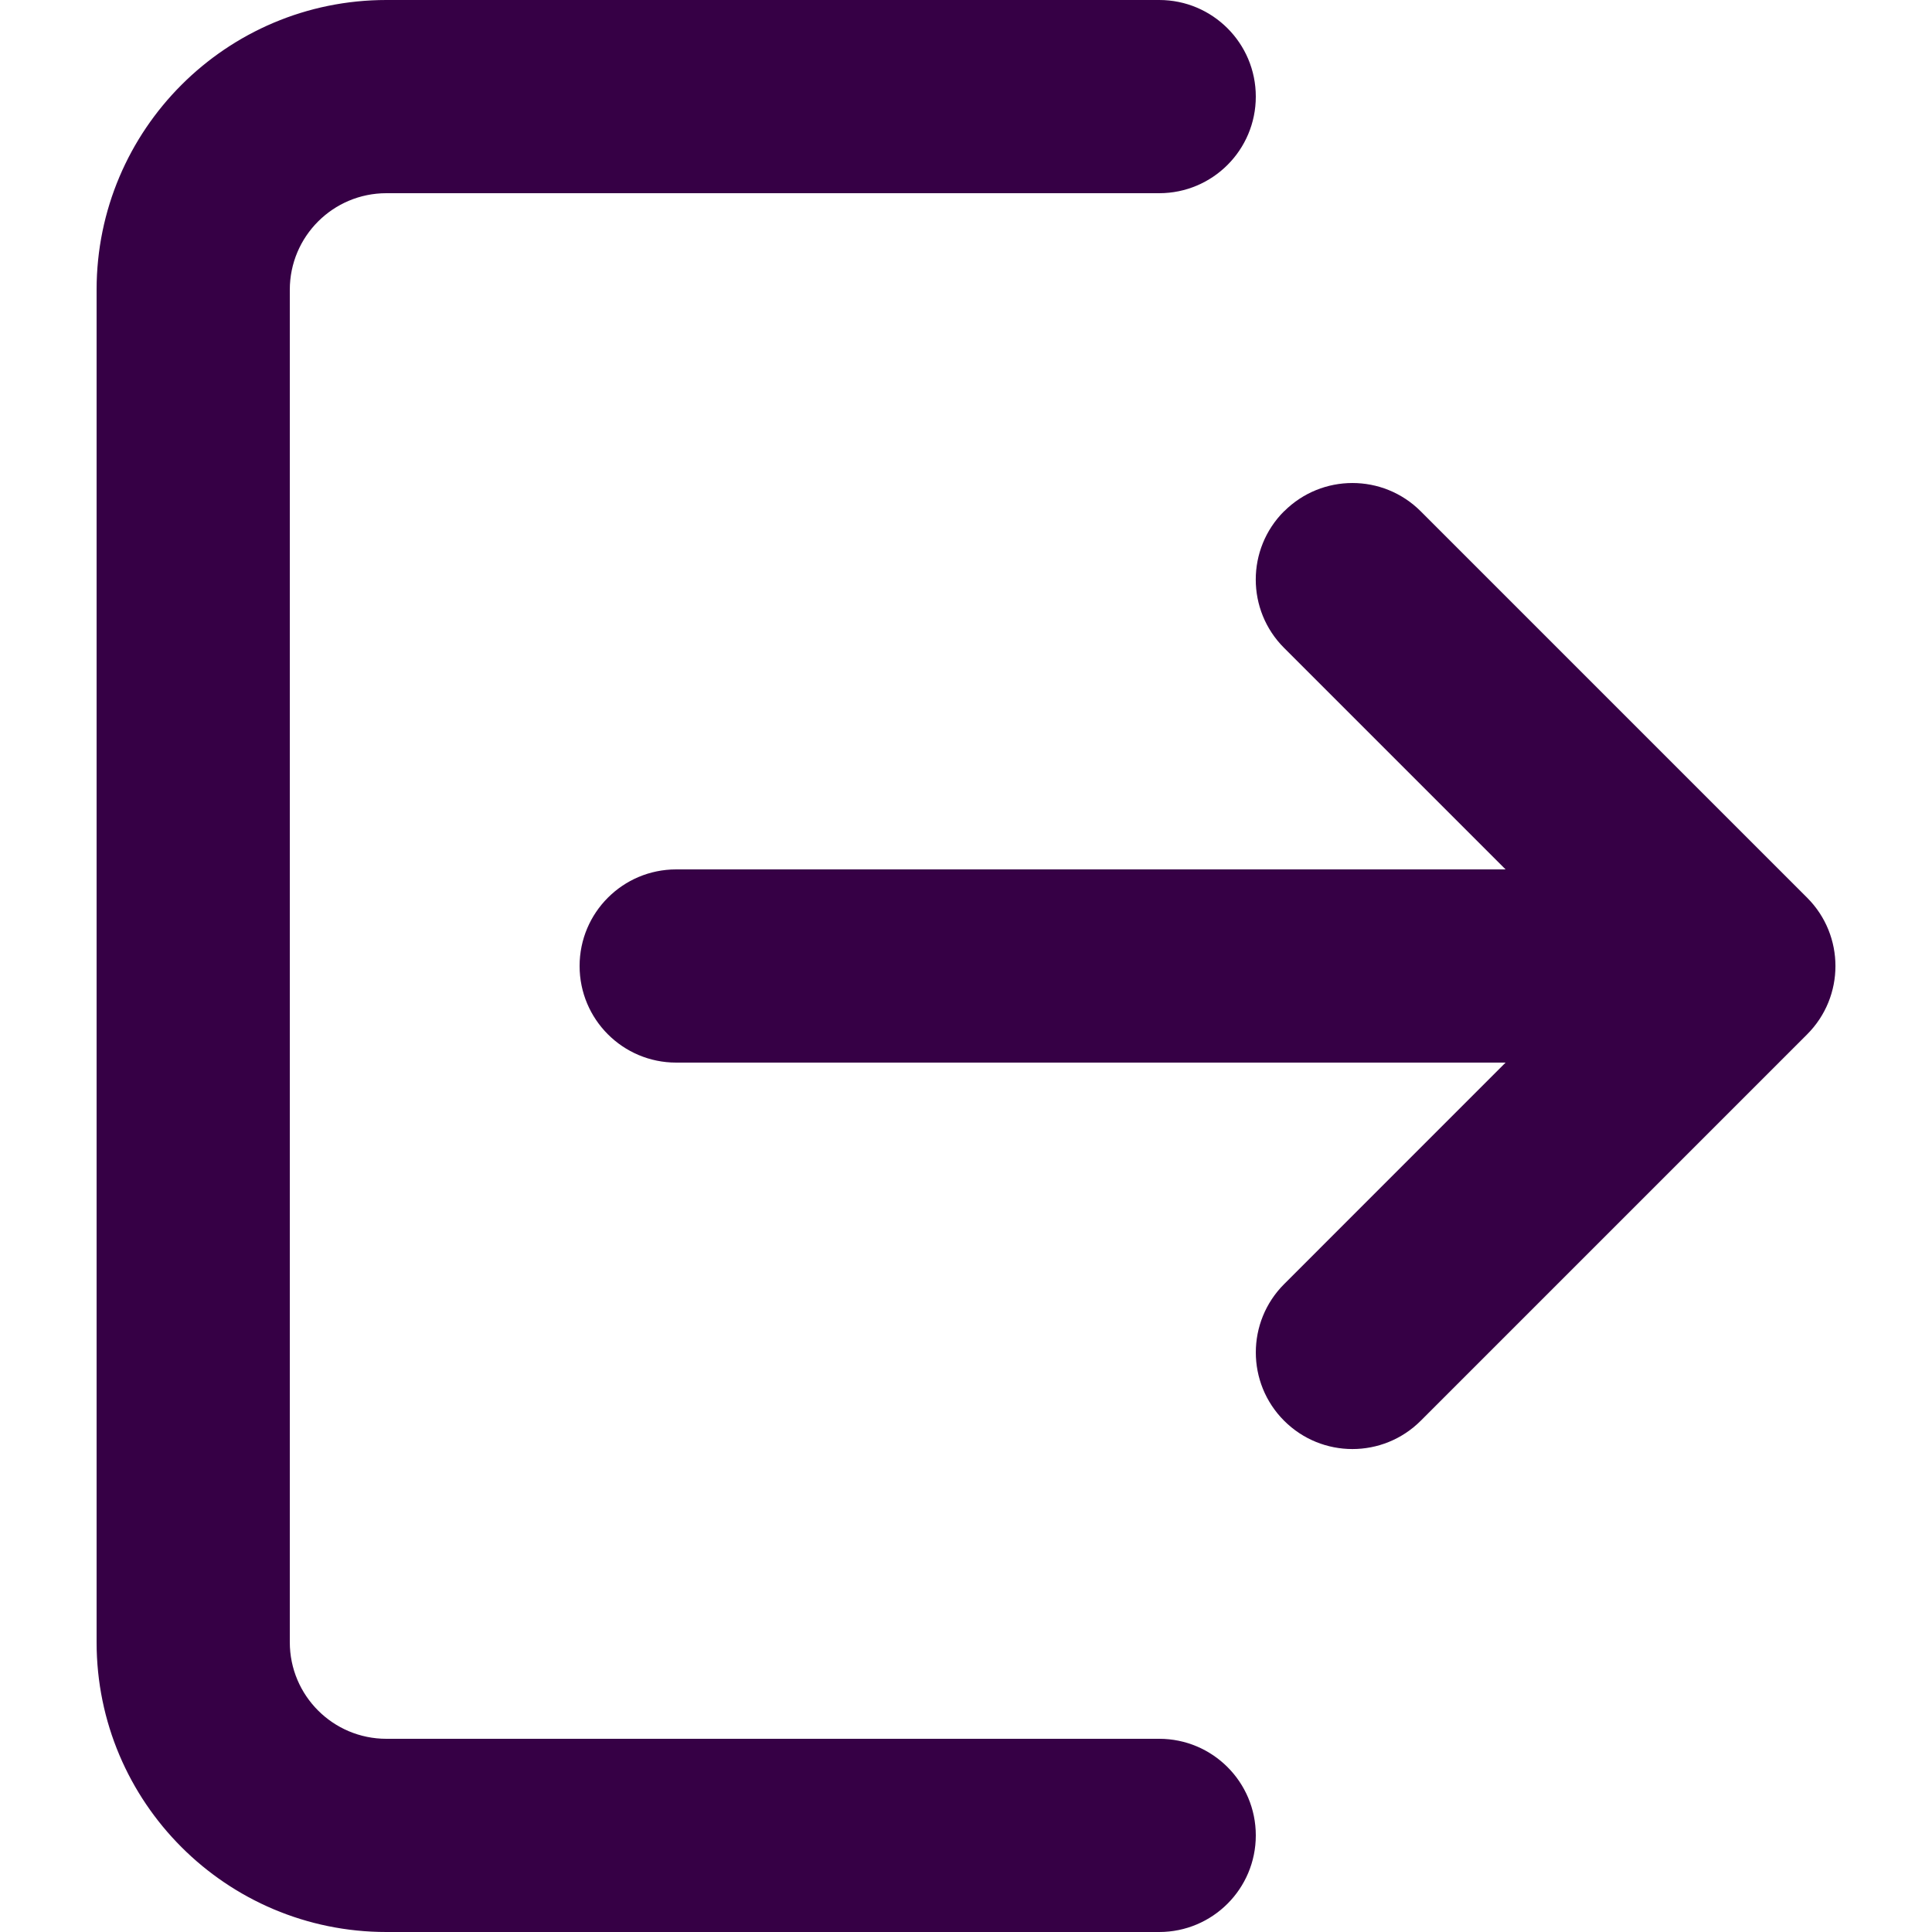 <?xml version="1.0" encoding="UTF-8" standalone="no"?>
<svg
   fill="none"
   height="32"
   viewBox="0 0 32 32"
   width="32"
   version="1.1"
   id="svg4"
   sodipodi:docname="face-exit.svg"
   inkscape:export-filename="face-exit.png"
   inkscape:export-xdpi="192"
   inkscape:export-ydpi="192"
   inkscape:version="1.1.1 (3bf5ae0d25, 2021-09-20)"
   xmlns:inkscape="http://www.inkscape.org/namespaces/inkscape"
   xmlns:sodipodi="http://sodipodi.sourceforge.net/DTD/sodipodi-0.dtd"
   xmlns="http://www.w3.org/2000/svg"
   xmlns:svg="http://www.w3.org/2000/svg">
  <defs
     id="defs8" />
  <sodipodi:namedview
     id="namedview6"
     pagecolor="#ffffff"
     bordercolor="#666666"
     borderopacity="1.0"
     inkscape:pageshadow="2"
     inkscape:pageopacity="0.0"
     inkscape:pagecheckerboard="0"
     showgrid="false"
     inkscape:zoom="25.75"
     inkscape:cx="15.980583"
     inkscape:cy="15.980583"
     inkscape:window-width="1920"
     inkscape:window-height="1013"
     inkscape:window-x="-9"
     inkscape:window-y="29"
     inkscape:window-maximized="1"
     inkscape:current-layer="svg4" />
  <path
     clip-rule="evenodd"
     d="m 6.4,3.2 c -0.884,0 -1.6,0.716 -1.6,1.6 v 22.4 c 0,0.884 0.716,1.6 1.6,1.6 h 12.8 c 0.884,0 1.6,0.716 1.6,1.6 0,0.884 -0.716,1.6 -1.6,1.6 h -12.8 c -2.651,0 -4.8,-2.149 -4.8,-4.8 V 4.8 c 0,-2.651 2.149,-4.8 4.8,-4.8 h 12.8 c 0.884,0 1.6,0.716 1.6,1.6 0,0.884 -0.716,1.6 -1.6,1.6 z m 14.869,5.269 c 0.625,-0.625 1.638,-0.625 2.263,0 l 6.4,6.4 c 0.625,0.625 0.625,1.638 0,2.263 l -6.4,6.4 c -0.625,0.625 -1.638,0.625 -2.263,0 -0.625,-0.625 -0.625,-1.638 0,-2.263 L 24.937,17.6 H 11.2 c -0.884,0 -1.6,-0.716 -1.6,-1.6 0,-0.884 0.716,-1.6 1.6,-1.6 H 24.937 l -3.669,-3.669 c -0.625,-0.625 -0.625,-1.638 0,-2.263 z"
     fill="#360045"
     fill-rule="evenodd"
     id="path2"
     style="stroke-width:1.6" />
</svg>
